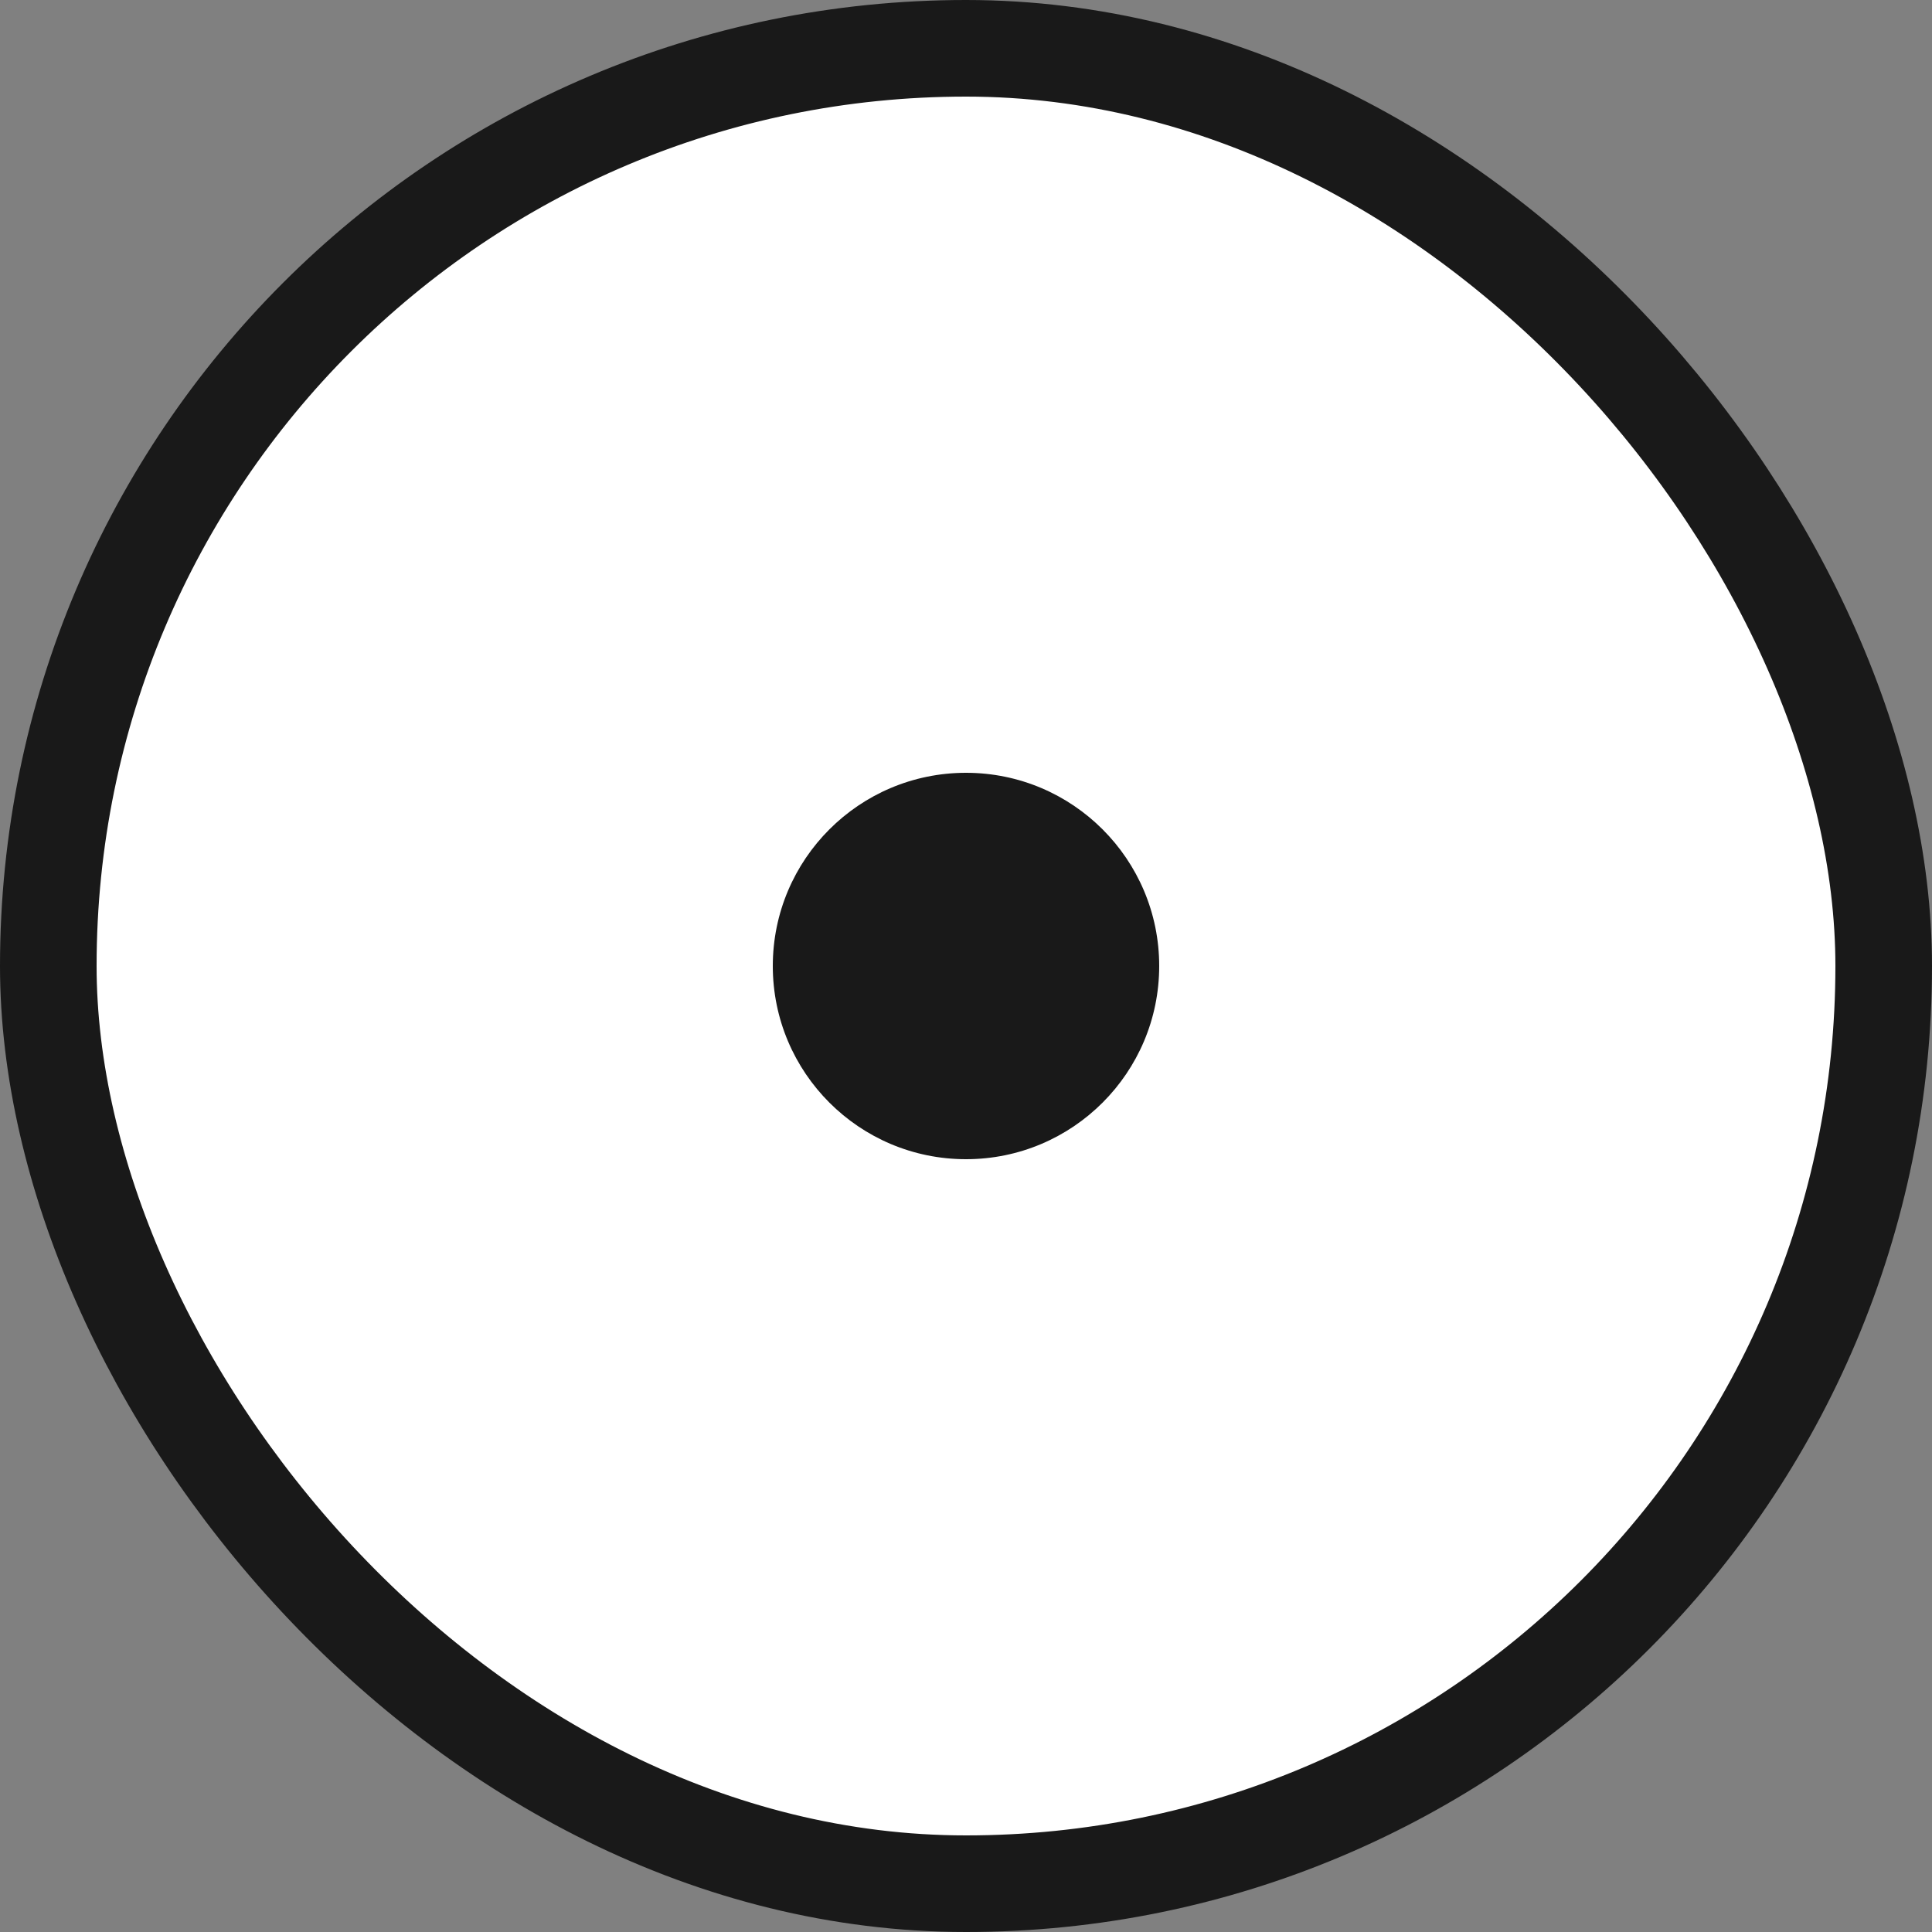 <svg
        width="20"
        height="20"
        viewBox="0 0 20 20"
        fill="none"
        xmlns="http://www.w3.org/2000/svg"
      >
        <rect x="0" y="0" width="20" height="20" fill="#808080" stroke="none"/>
        <rect x="0.5" y="0.5" width="19" height="19" rx="9.5" fill="white" />
        <rect
          x="0.5"
          y="0.5"
          width="19"
          height="19"
          rx="9.5"
          stroke="#191919"
        />
        <circle cx="10" cy="10" r="2" fill="#191919" />
      </svg>
